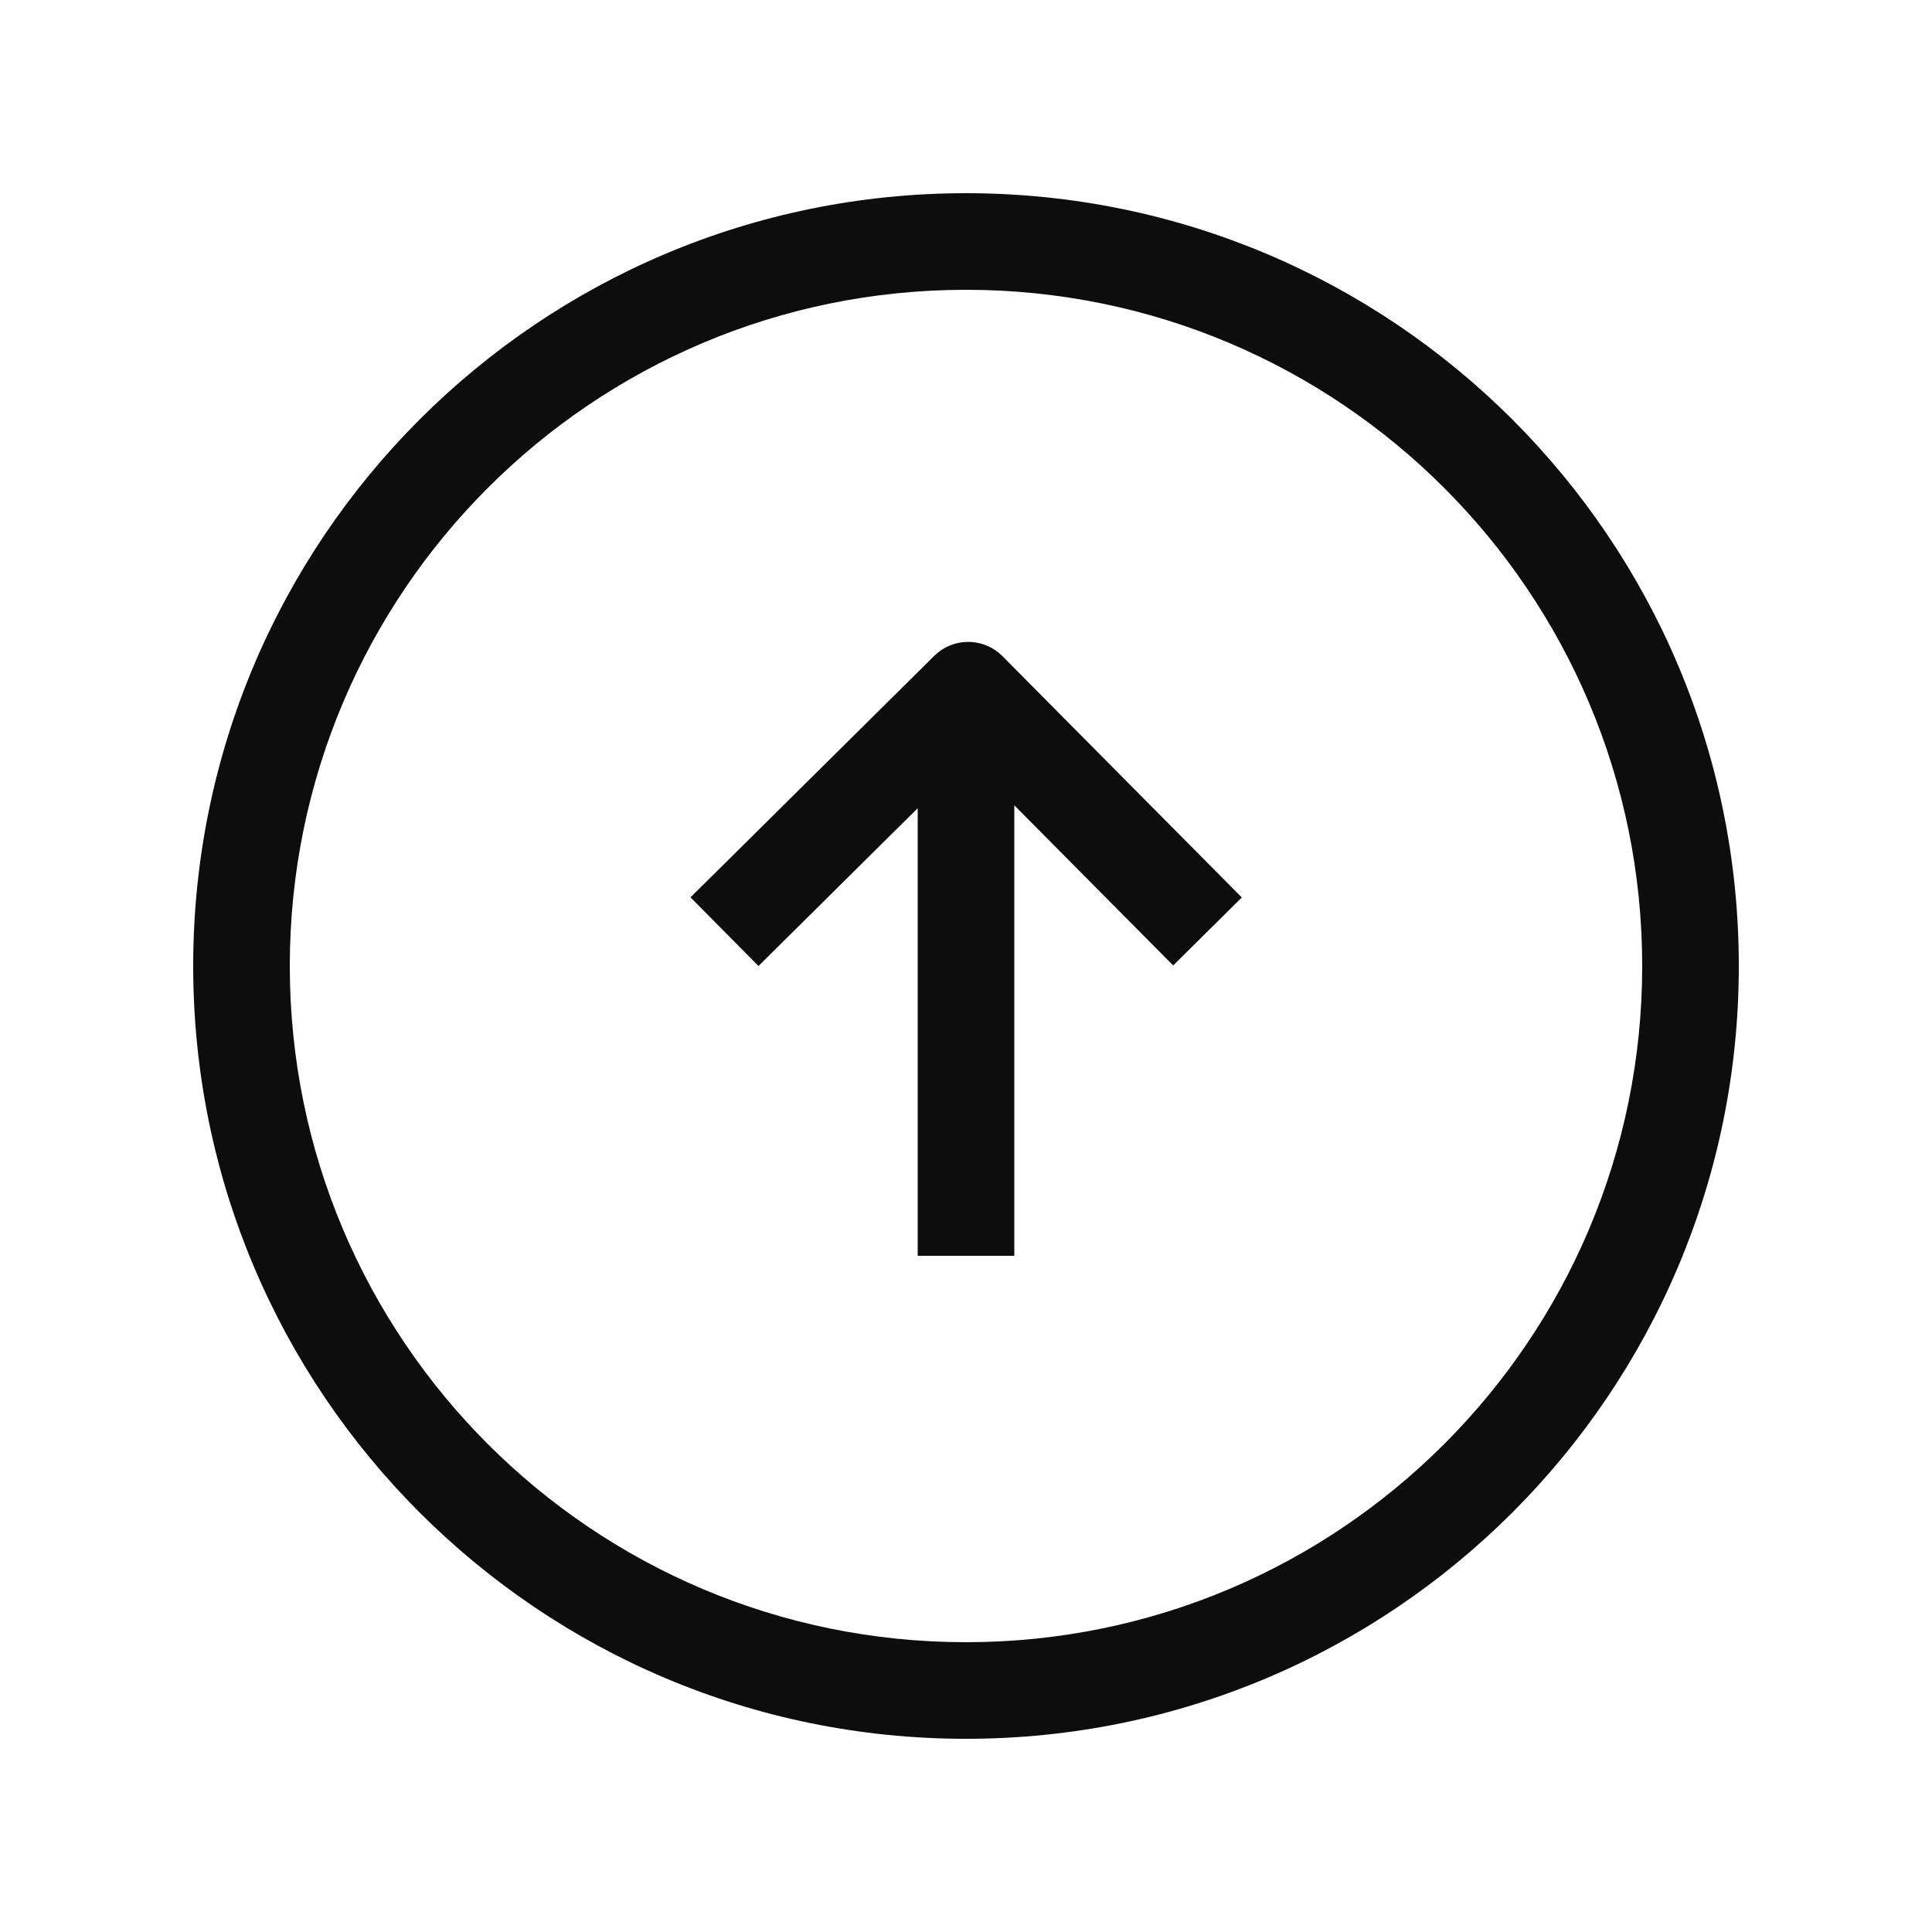 <svg xmlns="http://www.w3.org/2000/svg" width="40" height="40" viewBox="0 0 40 40">
  <path fill="#0D0D0D" d="M20,4 C28.836,4 36,11.164 36,20 C36,28.836 28.836,36 20,36 C11.164,36 4,28.836 4,20 C4,11.164 11.164,4 20,4 Z M20,6 C12.269,6 6,12.269 6,20 C6,27.731 12.269,34 20,34 C27.731,34 34,27.731 34,20 C34,12.269 27.731,6 20,6 Z M19.436,13.497 C19.83,13.193 20.397,13.224 20.756,13.586 L20.756,13.586 L25.71,18.581 L24.29,19.989 L21,16.673 L21,26 L19,26 L19,16.733 L15.704,20 L14.296,18.579 L19.342,13.579 Z"/>
</svg>
